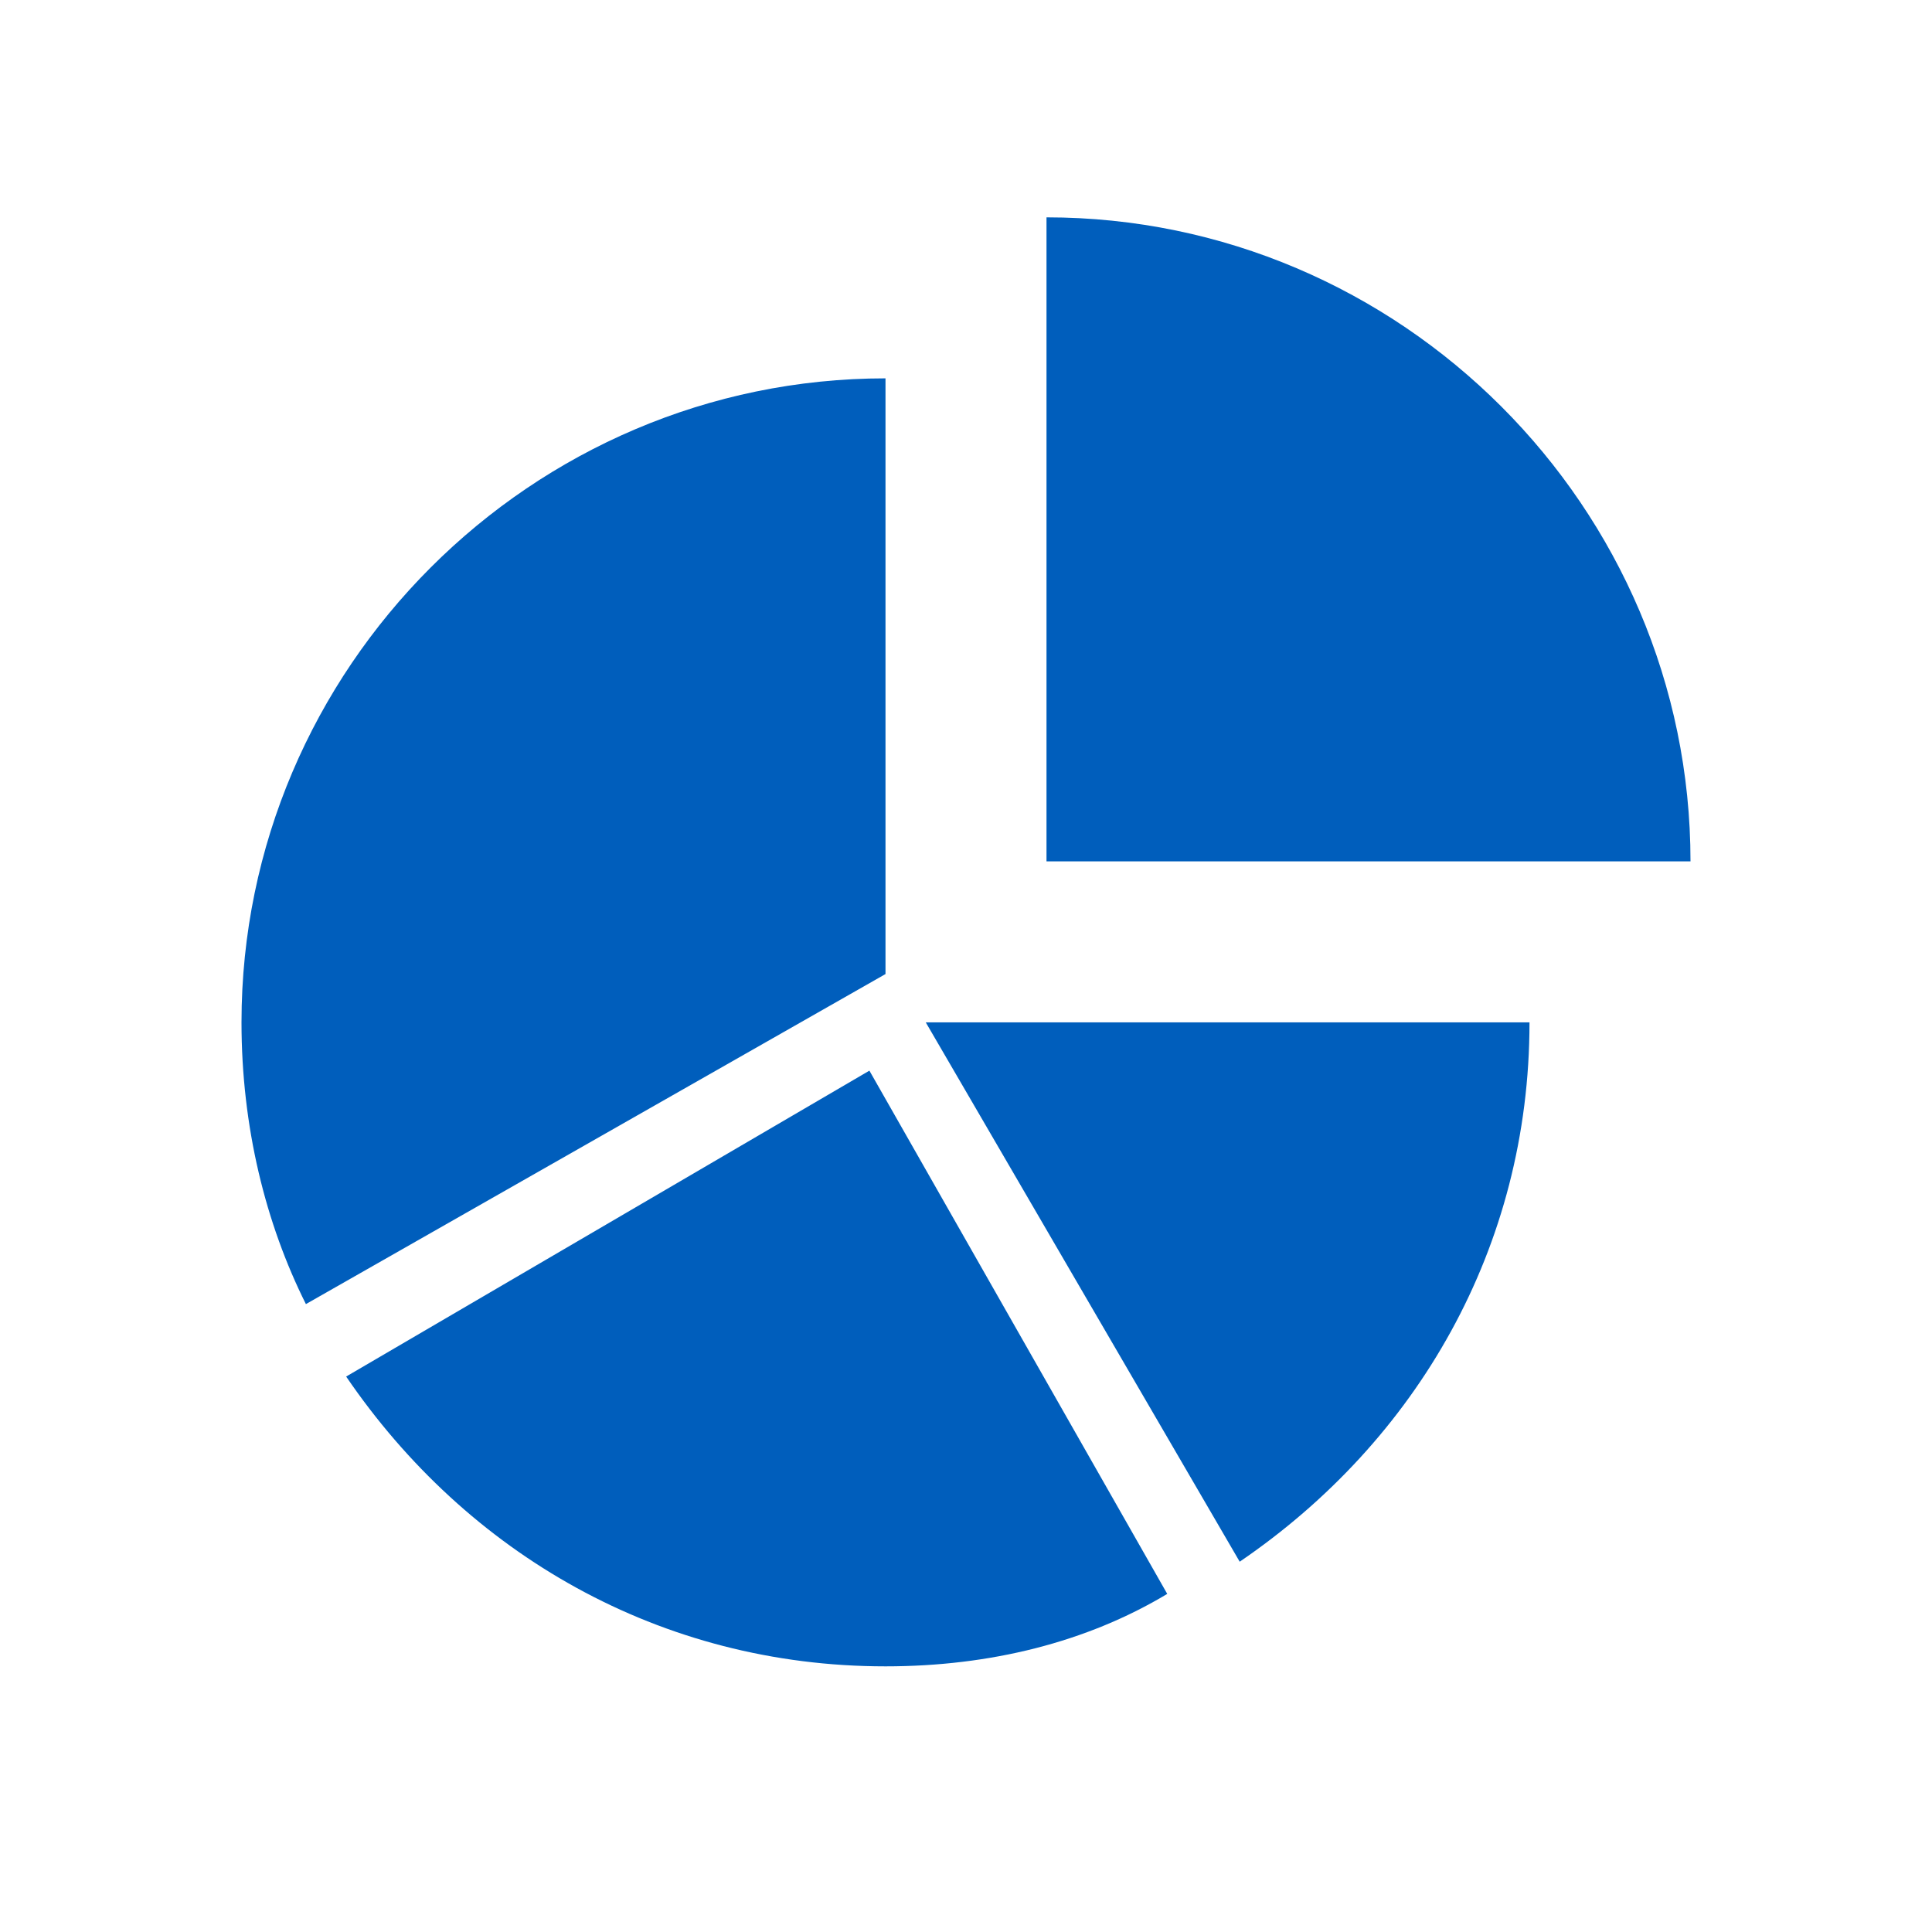 <?xml version="1.0" encoding="utf-8"?>
<!-- Generator: Adobe Illustrator 20.0.0, SVG Export Plug-In . SVG Version: 6.00 Build 0)  -->
<svg version="1.1" id="Layer_1" xmlns="http://www.w3.org/2000/svg" xmlns:xlink="http://www.w3.org/1999/xlink" x="0px" y="0px"
	 width="24px" height="24px" viewBox="0 0 24 24" style="enable-background:new 0 0 24 24;" xml:space="preserve">
<style type="text/css">
	.st0{fill:#808080;}
	.st1{fill:none;}
	.st2{display:none;fill:none;}
	.st3{fill:#005EBC;}
</style>
<symbol  id="New_Symbol_14" viewBox="-12 -12 24 24">
	<g>
		<path class="st0" d="M-2,8h-6c-1.1,0-2-0.9-2-2l0-12c0-1.1,0.9-2,2-2H8c1.1,0,2,0.9,2,2V4c0,1.1-0.9,2-2,2H0L-2,8z"/>
		<path class="st1" d="M-12,12h24v-24h-24V12z"/>
	</g>
	<rect x="-12" y="-12" class="st2" width="24" height="24"/>
</symbol>
<use xlink:href="#New_Symbol_14"  width="24" height="24" id="XMLID_324_" x="-12" y="-12" transform="matrix(1 0 0 -1 980 169)" style="overflow:visible;"/>
<g>
	<path class="st1" d="M0,0h24v24H0V0z"/>
	<path class="st3" d="M21,10.7h-8v-8C17.4,2.7,21,6.3,21,10.7 M19,12.7c0,2.8-1.4,5.2-3.6,6.7l-3.9-6.7H19 M11,20.7
		c-2.8,0-5.2-1.4-6.7-3.6l6.5-3.8l3.7,6.5C13.5,20.4,12.3,20.7,11,20.7 M3,12.7c0-4.4,3.6-8,8-8v7.4l-7.2,4.1C3.3,15.2,3,14,3,12.7z
		"/>
</g>
</svg>
